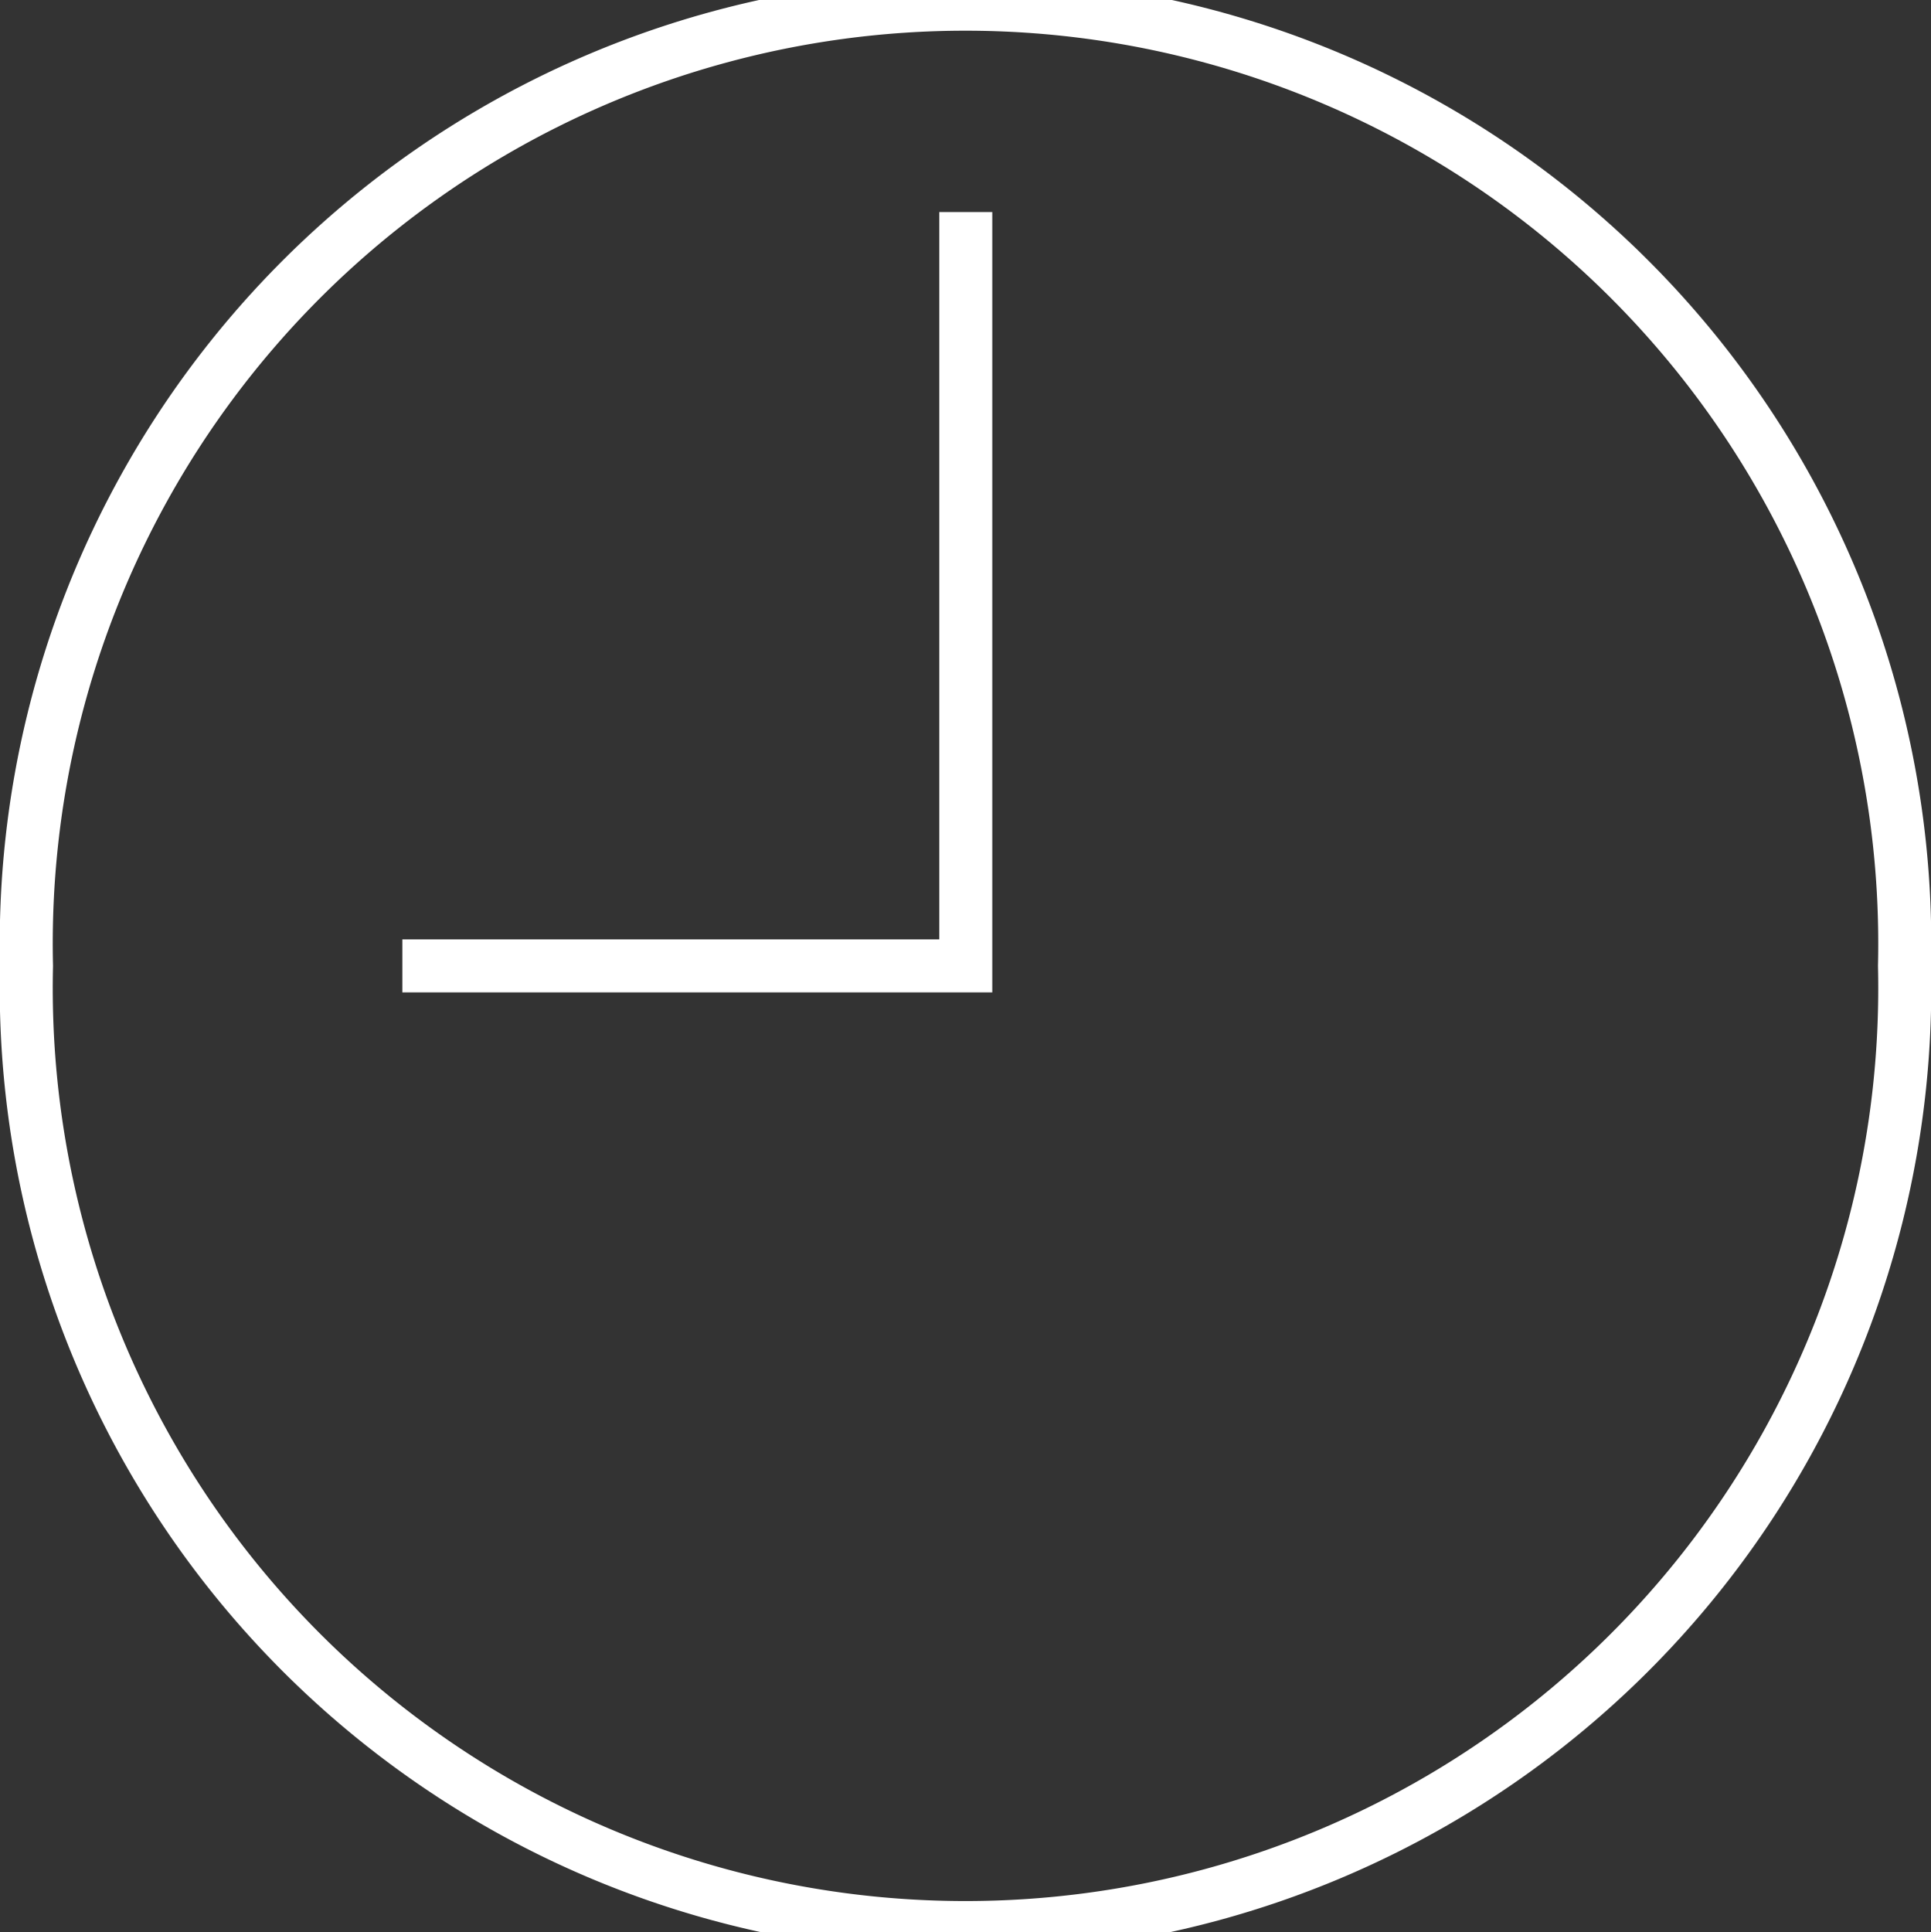 <svg xmlns="http://www.w3.org/2000/svg" viewBox="0 0 36.43 36.45"><rect x="0" y="0" width="36.43" height="36.45" fill="#333333" stroke="none"/><defs><style>.cls-1{fill:none;stroke:#fff;}</style></defs><title>Resurs 1vit</title><g id="Lager_2" data-name="Lager 2"><g id="svg2"><g id="layer1"><path id="path2891" class="cls-1" d="M35.93,18.22a17.72,17.72,0,1,1-35.43,0s0,0,0,0a17.72,17.72,0,1,1,35.43,0Z"/><path id="path2893" class="cls-1" d="M18.22,4V18.22H7.59"/></g></g></g></svg>